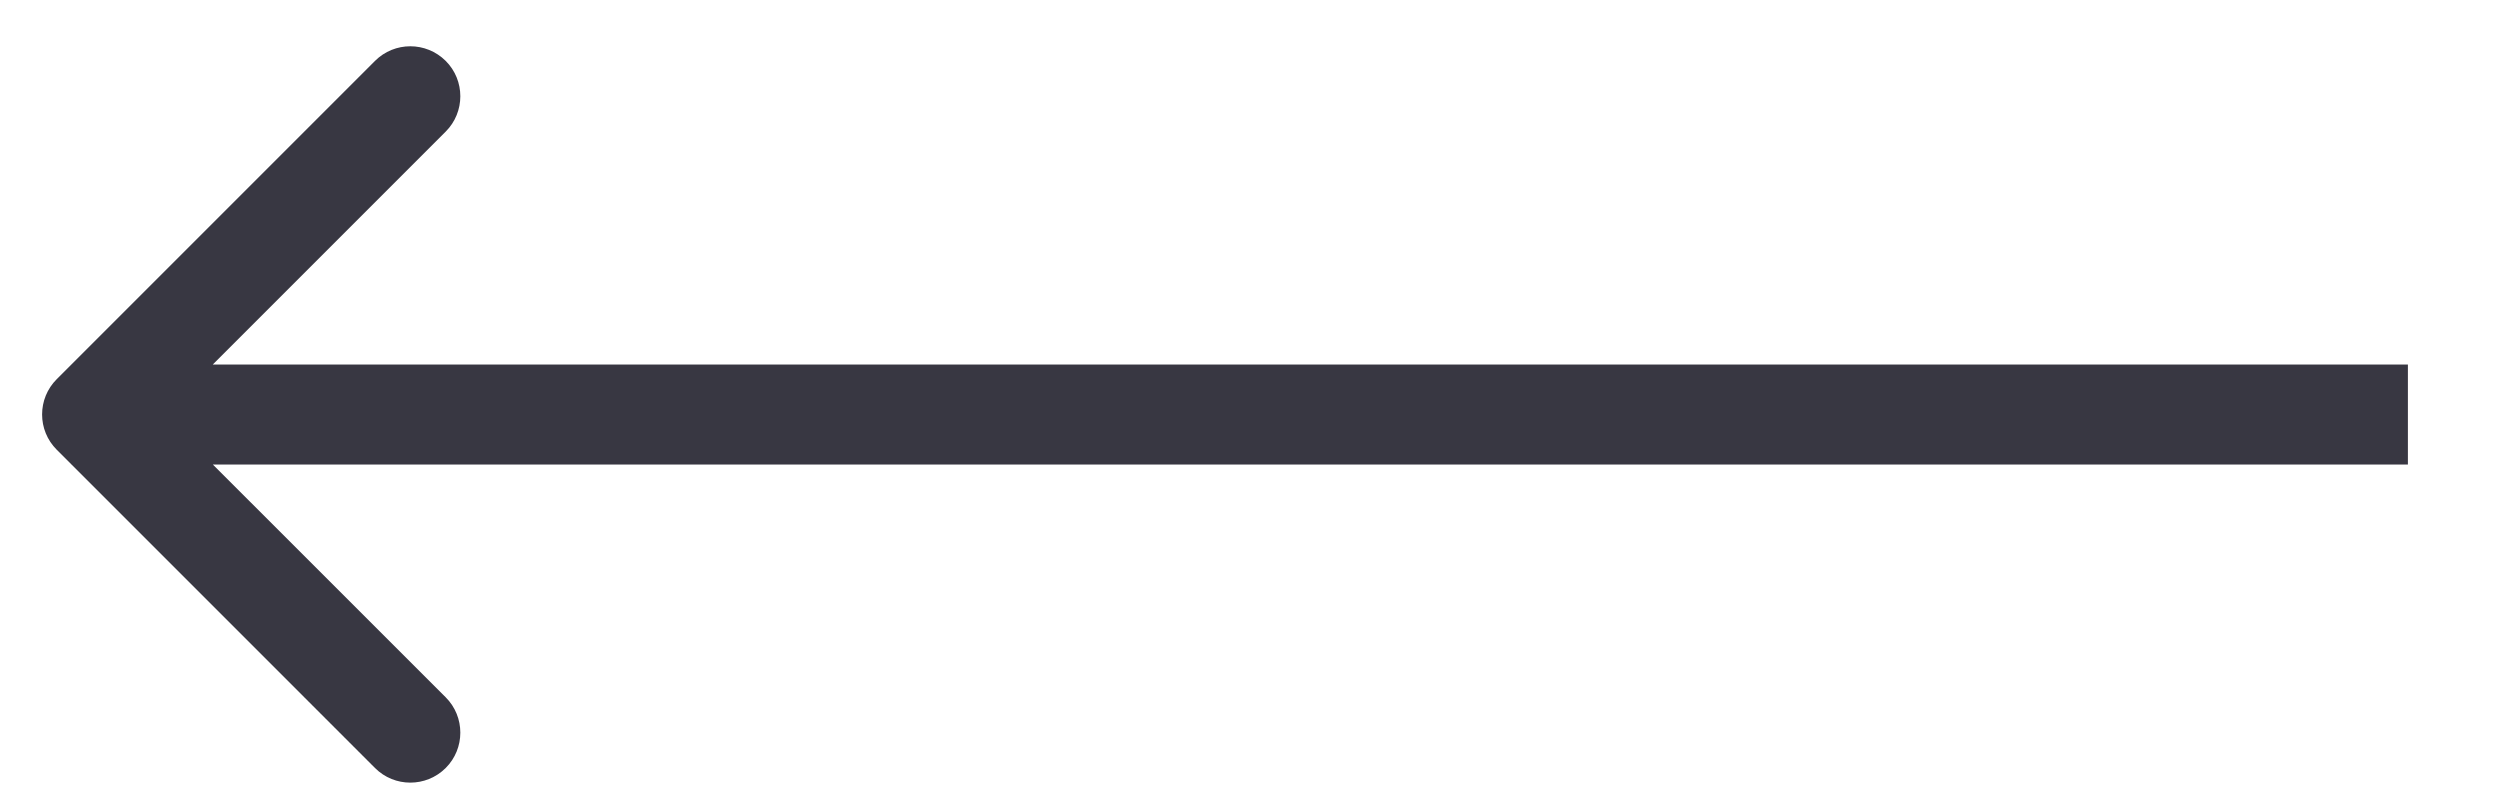<svg width="25" height="8" viewBox="0 0 25 8" fill="none" xmlns="http://www.w3.org/2000/svg">
<path d="M0.568 4.498C0.372 4.303 0.372 3.986 0.568 3.791L3.75 0.609C3.945 0.414 4.261 0.414 4.457 0.609C4.652 0.804 4.652 1.121 4.457 1.316L1.628 4.145L4.457 6.973C4.652 7.168 4.652 7.485 4.457 7.68C4.261 7.875 3.945 7.875 3.75 7.68L0.568 4.498ZM24.079 4.645H0.921V3.645H24.079V4.645Z" fill="#383742"/>
</svg>
